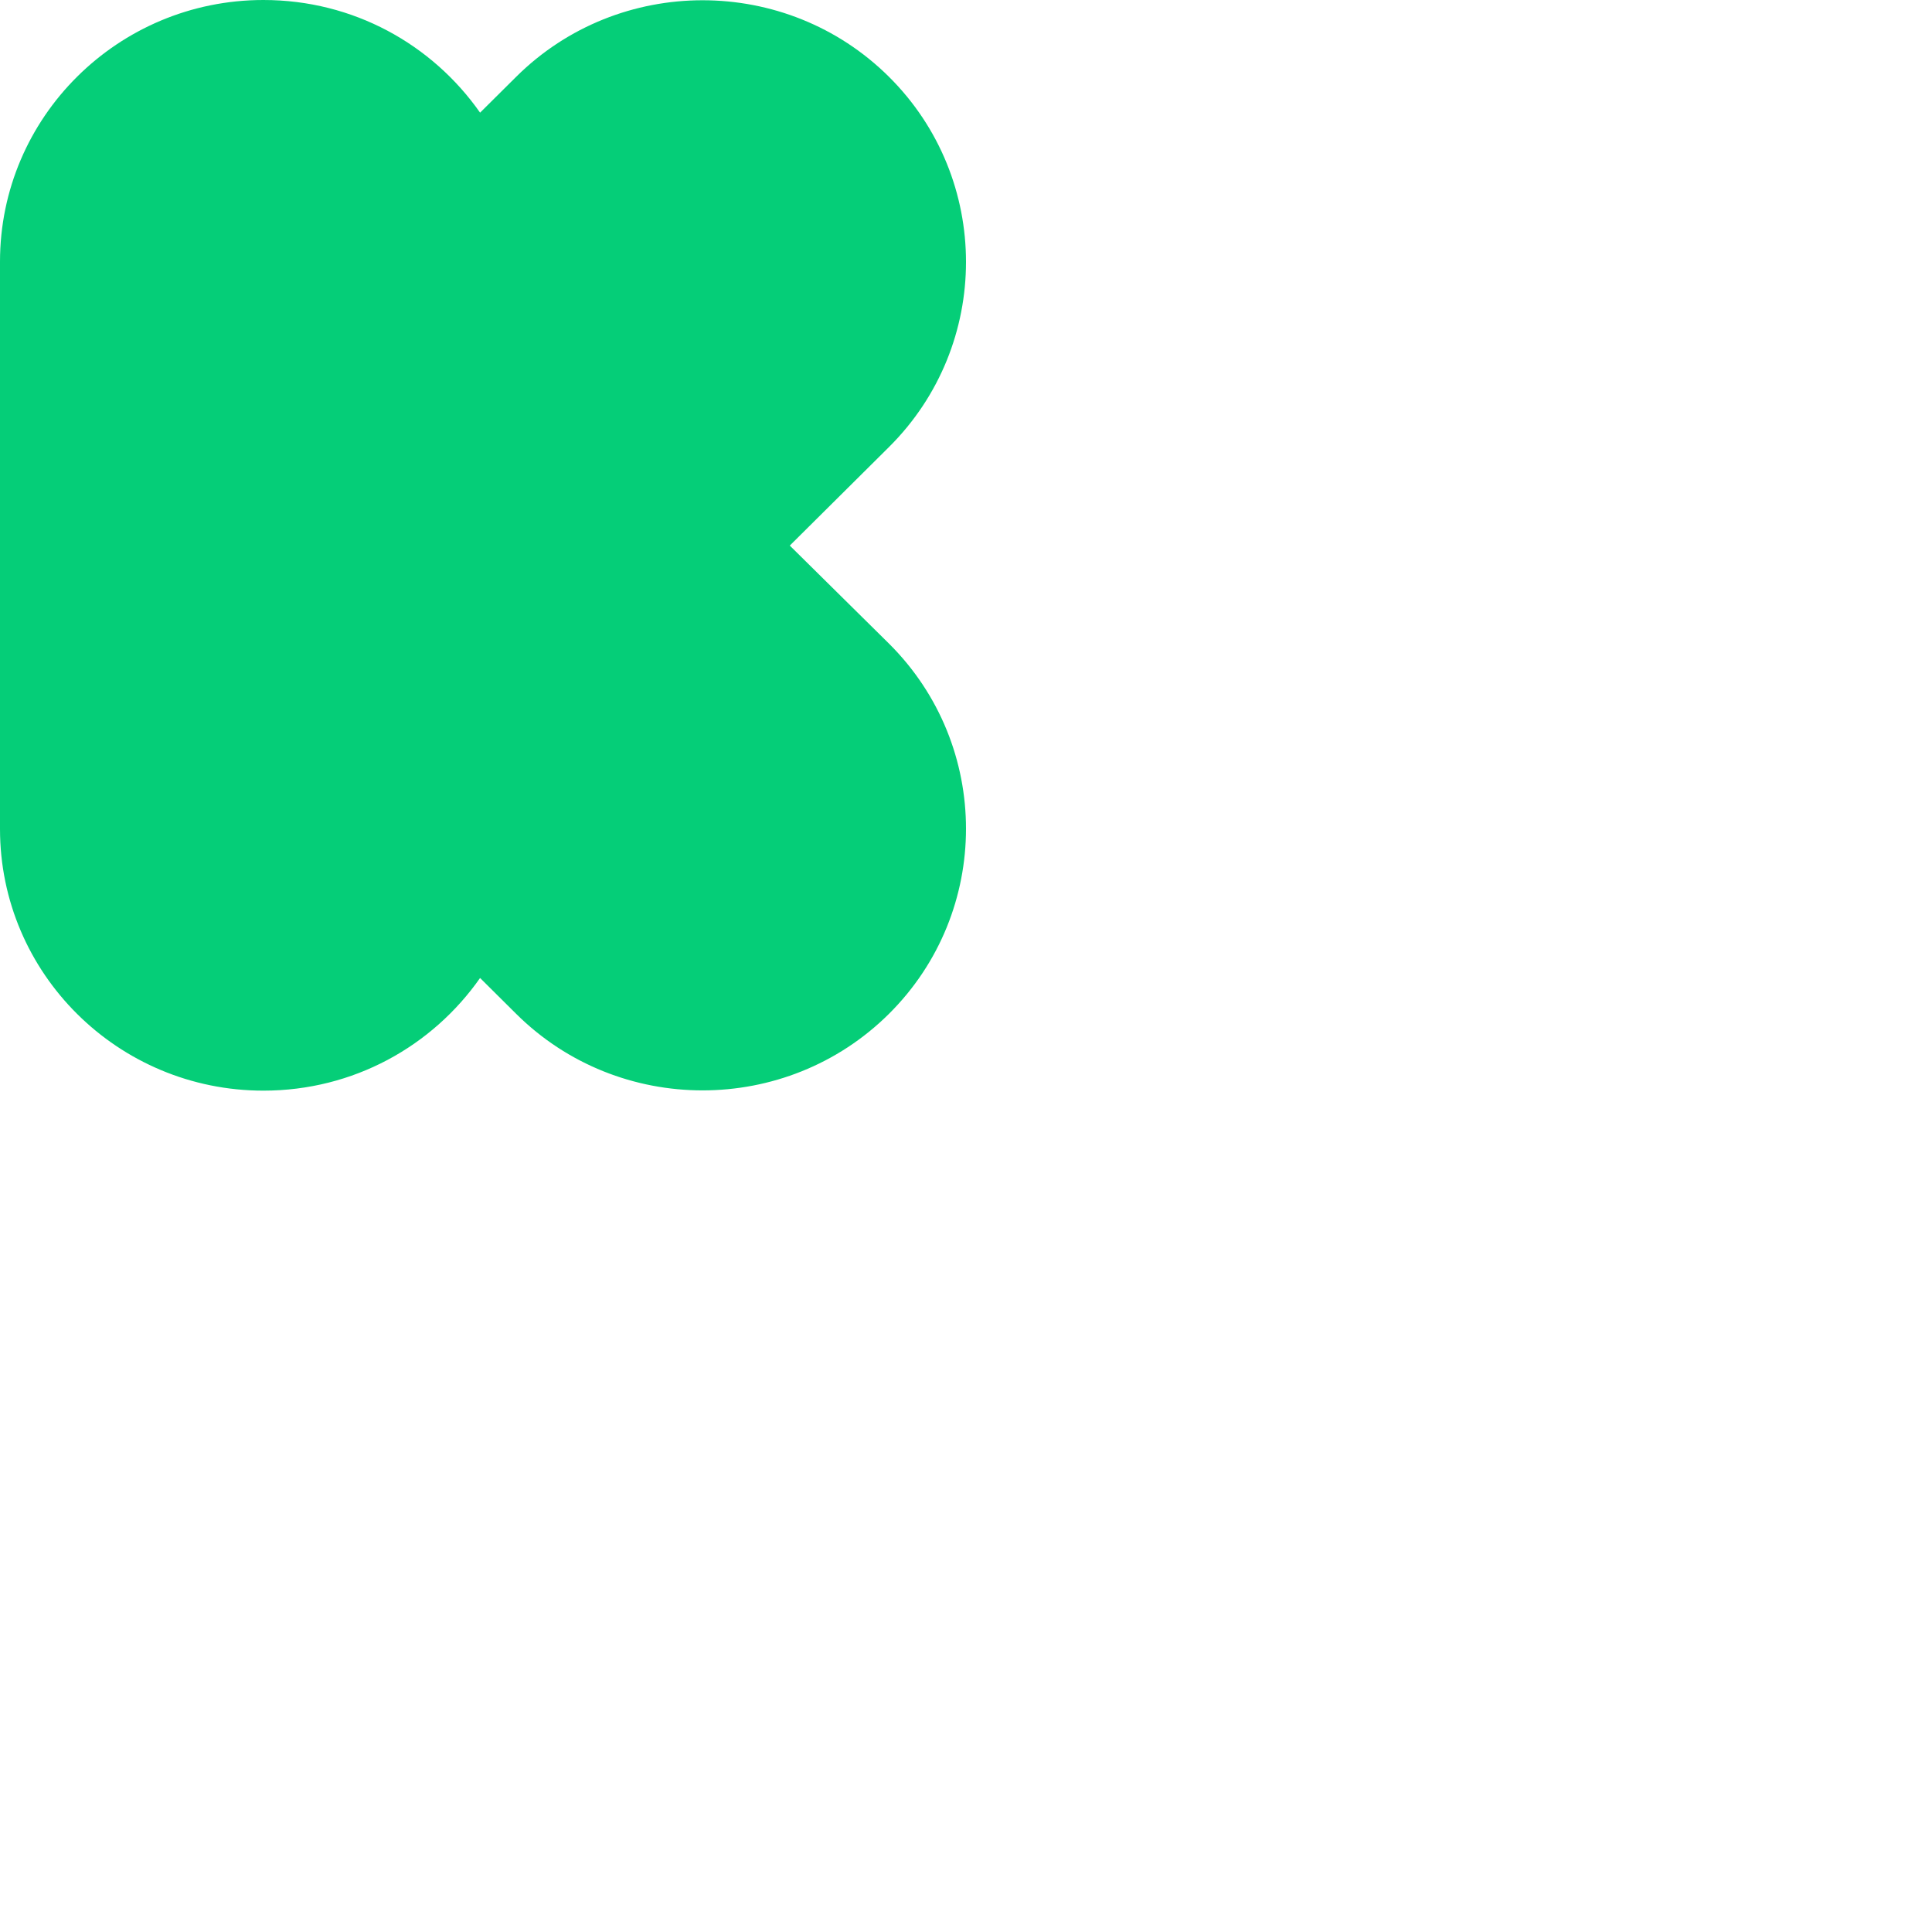 <svg xmlns="http://www.w3.org/2000/svg" version="1.1" viewBox="0 0 512 512" fill="currentColor"><path fill="#05CE78" d="m209.302 144.583l26.28-26.105c27.224-27.042 27.224-71.087 0-98.129c-27.224-27.043-71.564-27.043-98.788 0l-9.569 9.504C114.557 11.781 93.667 0 69.812 0C31.267 0 0 31.059 0 69.346v150.34c0 38.287 31.267 69.346 69.812 69.346c23.855 0 44.745-11.781 57.413-29.854l9.569 9.505c27.224 27.043 71.564 27.043 98.788 0c27.224-27.042 27.224-71.086 0-98.129z"/></svg>